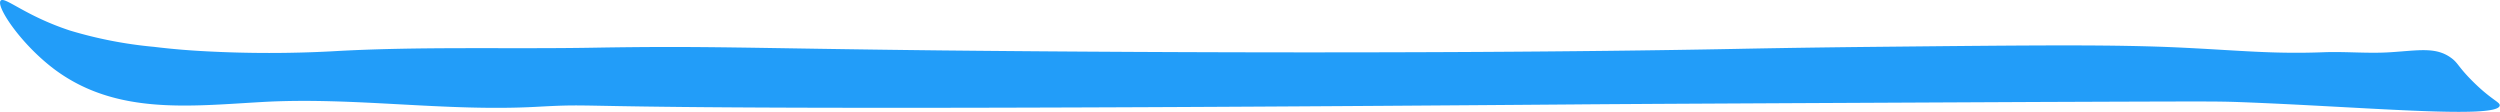 <svg xmlns="http://www.w3.org/2000/svg" viewBox="0 0 345.42 15.46"><defs><style>.cls-1{fill:#229df9;}</style></defs><title>LG_M3P3</title><g id="Calque_2" data-name="Calque 2"><g id="Calque_1-2" data-name="Calque 1"><path id="LG_M3P3" class="cls-1" d="M.09.09c-.68.78,2.78,6,7.45,9.5,8.47,6.3,18.55,5.08,28.75,4.5,12.58-.71,25.21,1.35,37.8.67,13.13-.71-7.48.87,143.33-.33,8.08-.07,26.72-.16,64-.34C305,14,306.09,14,309,14.09c17,.61,36.07,2.43,36.38.5.08-.5-1.18-.77-3.88-3.5-1.93-1.95-1.86-2.4-2.87-3.12-2.11-1.51-4.45-1-8.38-.75-3.07.2-6.17-.12-9.25,0-6.92.26-11.42-.24-19.37-.63-9.36-.46-20.32-.34-42.25-.12-10,.1-17.31.24-19.67.29-45.65.88-101.49.29-109.46.21C102.46,6.66,97.94,6.32,82,6.59c-12,.21-24.1-.2-36.12.5a165,165,0,0,1-17.38,0c-2.12-.11-4.46-.28-7.25-.62A58.82,58.82,0,0,1,9.67,4.22C3.46,2.18.63-.54.09.09Z"/></g></g></svg>